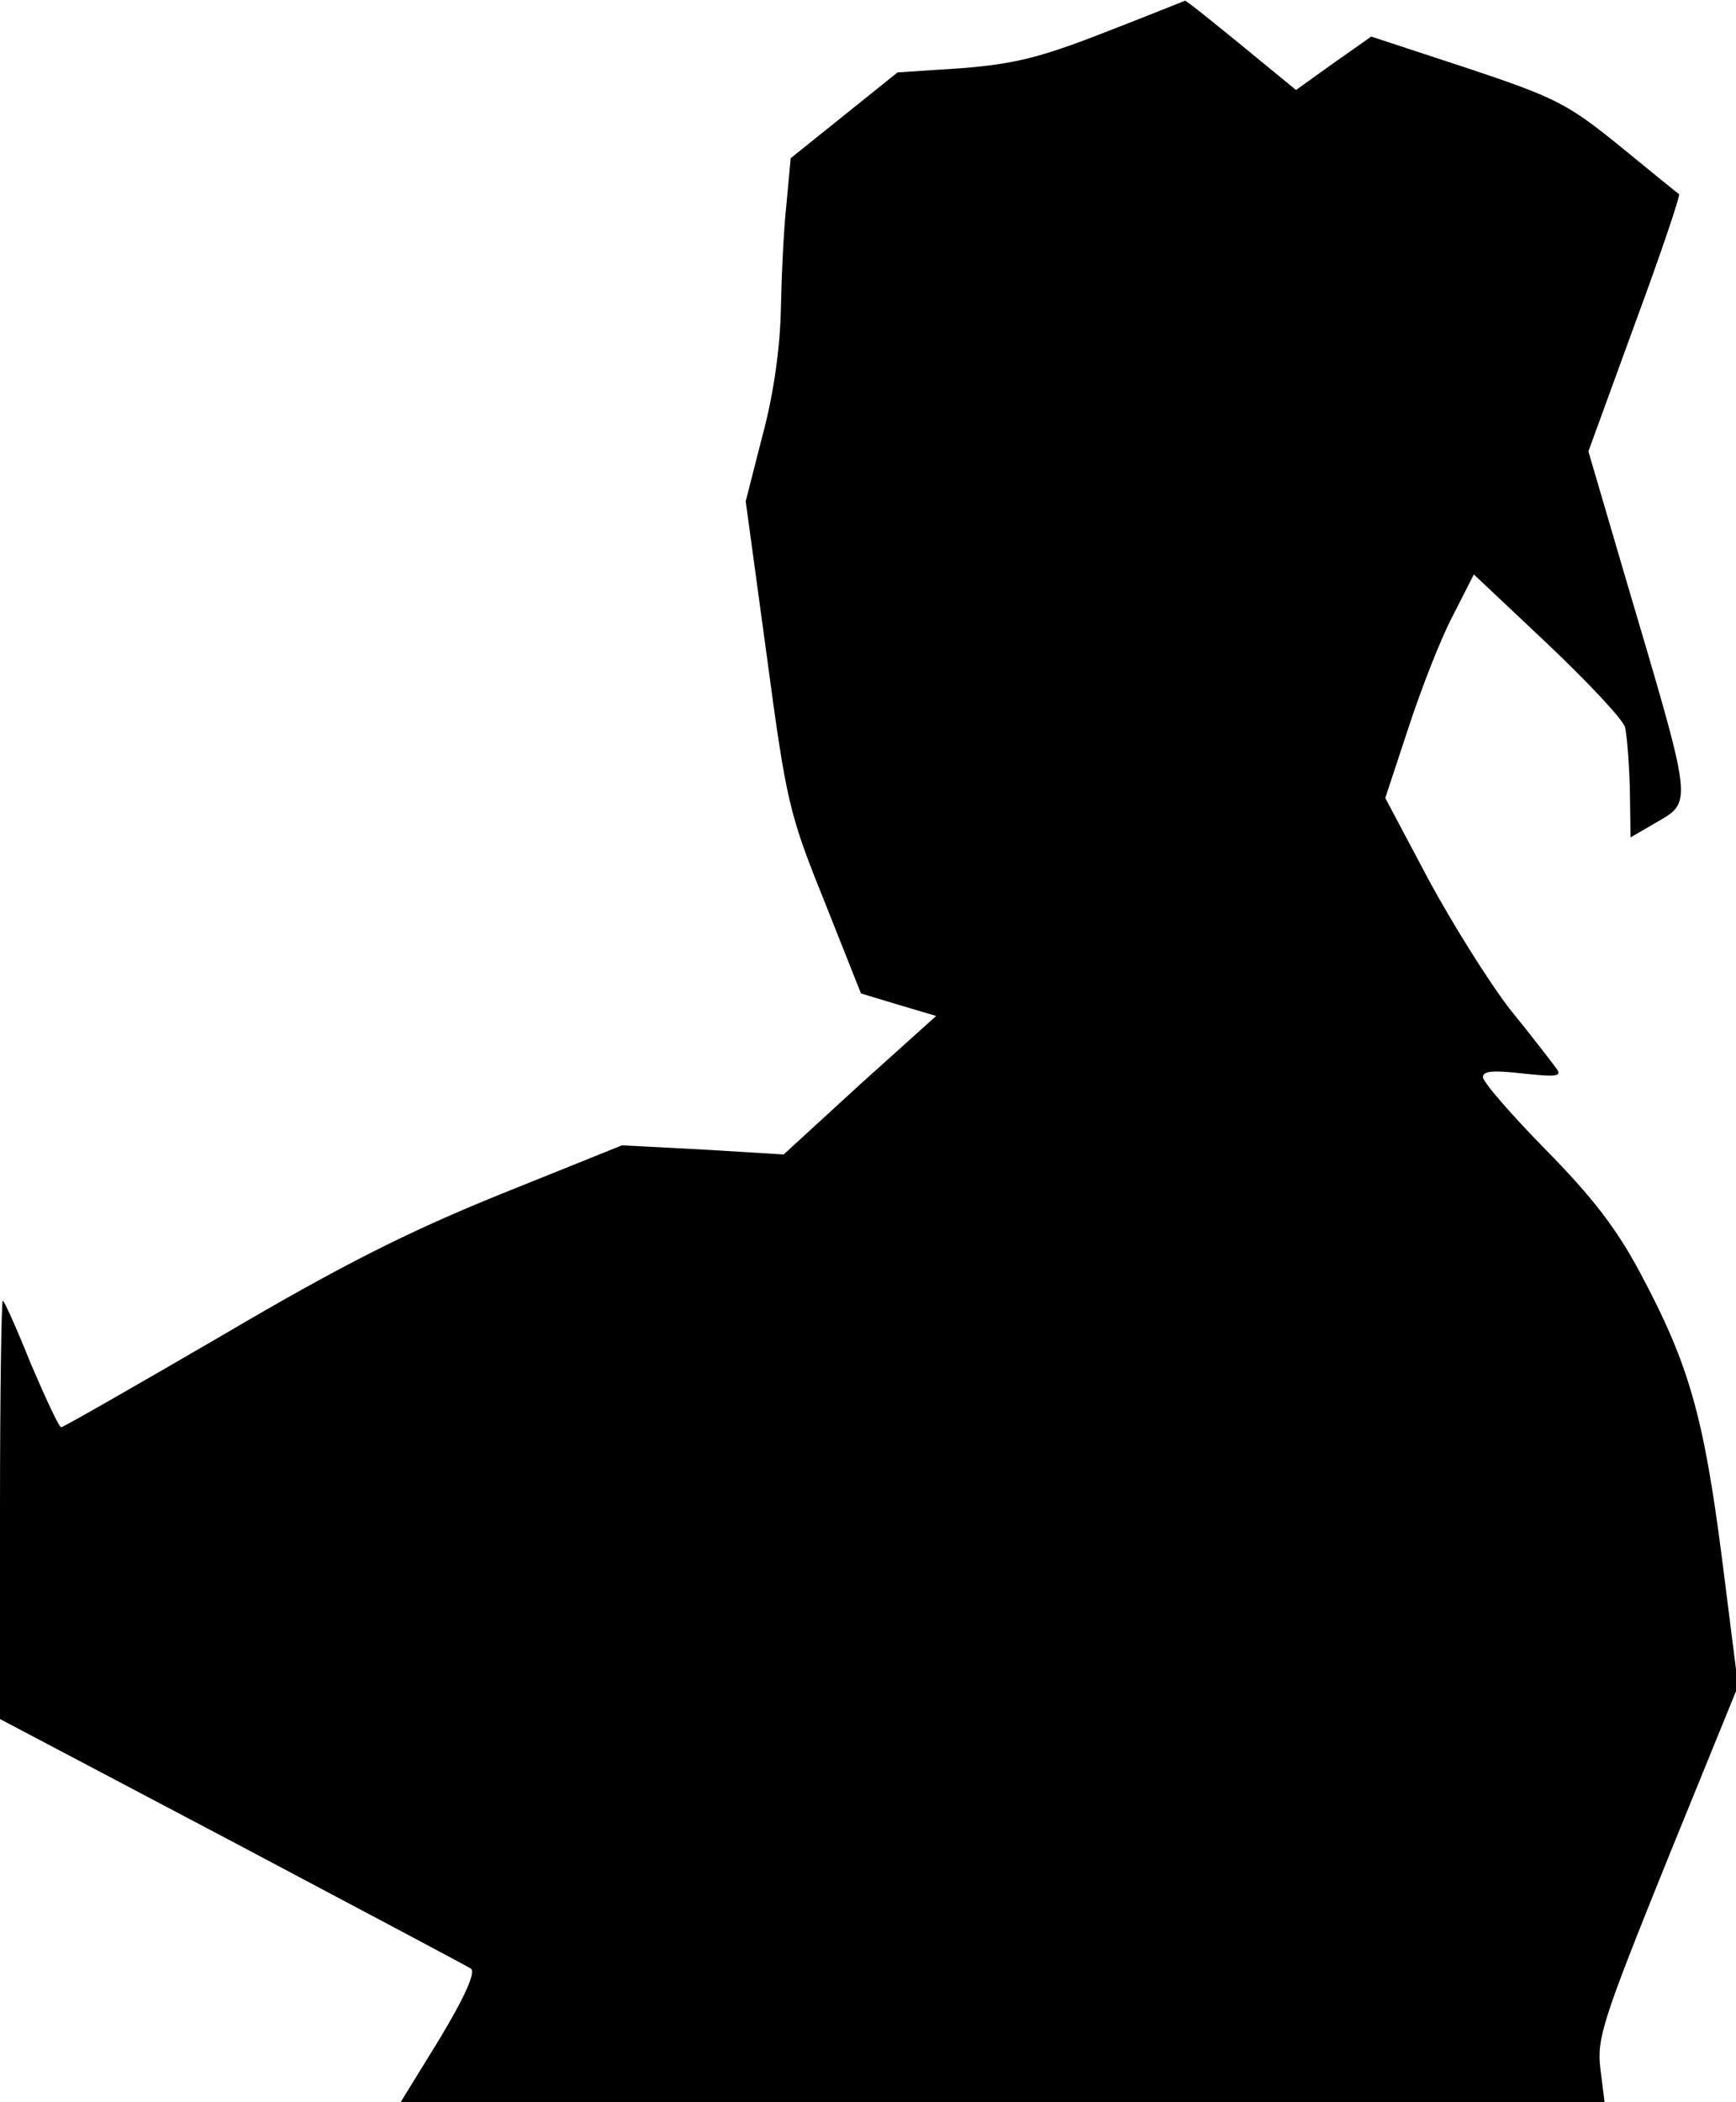 <?xml version="1.0" standalone="no"?>
<!DOCTYPE svg PUBLIC "-//W3C//DTD SVG 20010904//EN"
 "http://www.w3.org/TR/2001/REC-SVG-20010904/DTD/svg10.dtd">
<svg version="1.0" xmlns="http://www.w3.org/2000/svg"
 width="247pt" height="299pt" viewBox="0 0 247 299"
 preserveAspectRatio="xMidYMid meet">
<g transform="translate(0,299) scale(0.1,-0.1)"
fill="#000000" stroke="none">
<path fill="#000000" stroke="none" d="M1572 2944 c-92 -36 -129 -45 -204 -51
l-91 -6 -76 -61 -76 -61 -6 -65 c-4 -36 -7 -103 -8 -150 -1 -53 -10 -120 -26
-179 l-24 -94 30 -220 c28 -209 32 -225 82 -349 l52 -131 53 -16 54 -16 -109
-98 -108 -99 -115 7 -115 6 -174 -70 c-133 -54 -226 -101 -396 -201 -122 -71
-225 -130 -228 -130 -3 0 -22 41 -43 90 -20 50 -38 90 -40 90 -2 0 -4 -134 -4
-297 l0 -298 330 -174 c181 -96 334 -177 340 -181 7 -5 -8 -39 -44 -99 l-56
-91 857 0 856 0 -6 48 c-5 43 3 68 95 296 l101 248 -23 182 c-26 202 -47 276
-116 405 -34 64 -69 109 -135 176 -49 50 -89 96 -89 103 0 9 15 10 58 5 48 -5
55 -4 46 8 -6 8 -35 46 -66 84 -30 39 -82 122 -116 185 l-61 115 33 100 c18
55 46 127 63 159 l30 59 104 -98 c57 -54 107 -107 111 -119 3 -12 6 -52 7 -89
l1 -68 31 18 c59 35 61 15 -42 364 l-49 167 66 181 c37 100 65 183 63 185 -2
1 -40 32 -84 68 -74 60 -91 69 -217 111 l-137 45 -54 -38 -53 -38 -78 64 c-43
35 -79 64 -80 63 0 0 -52 -21 -114 -45z"/>
</g>
</svg>

